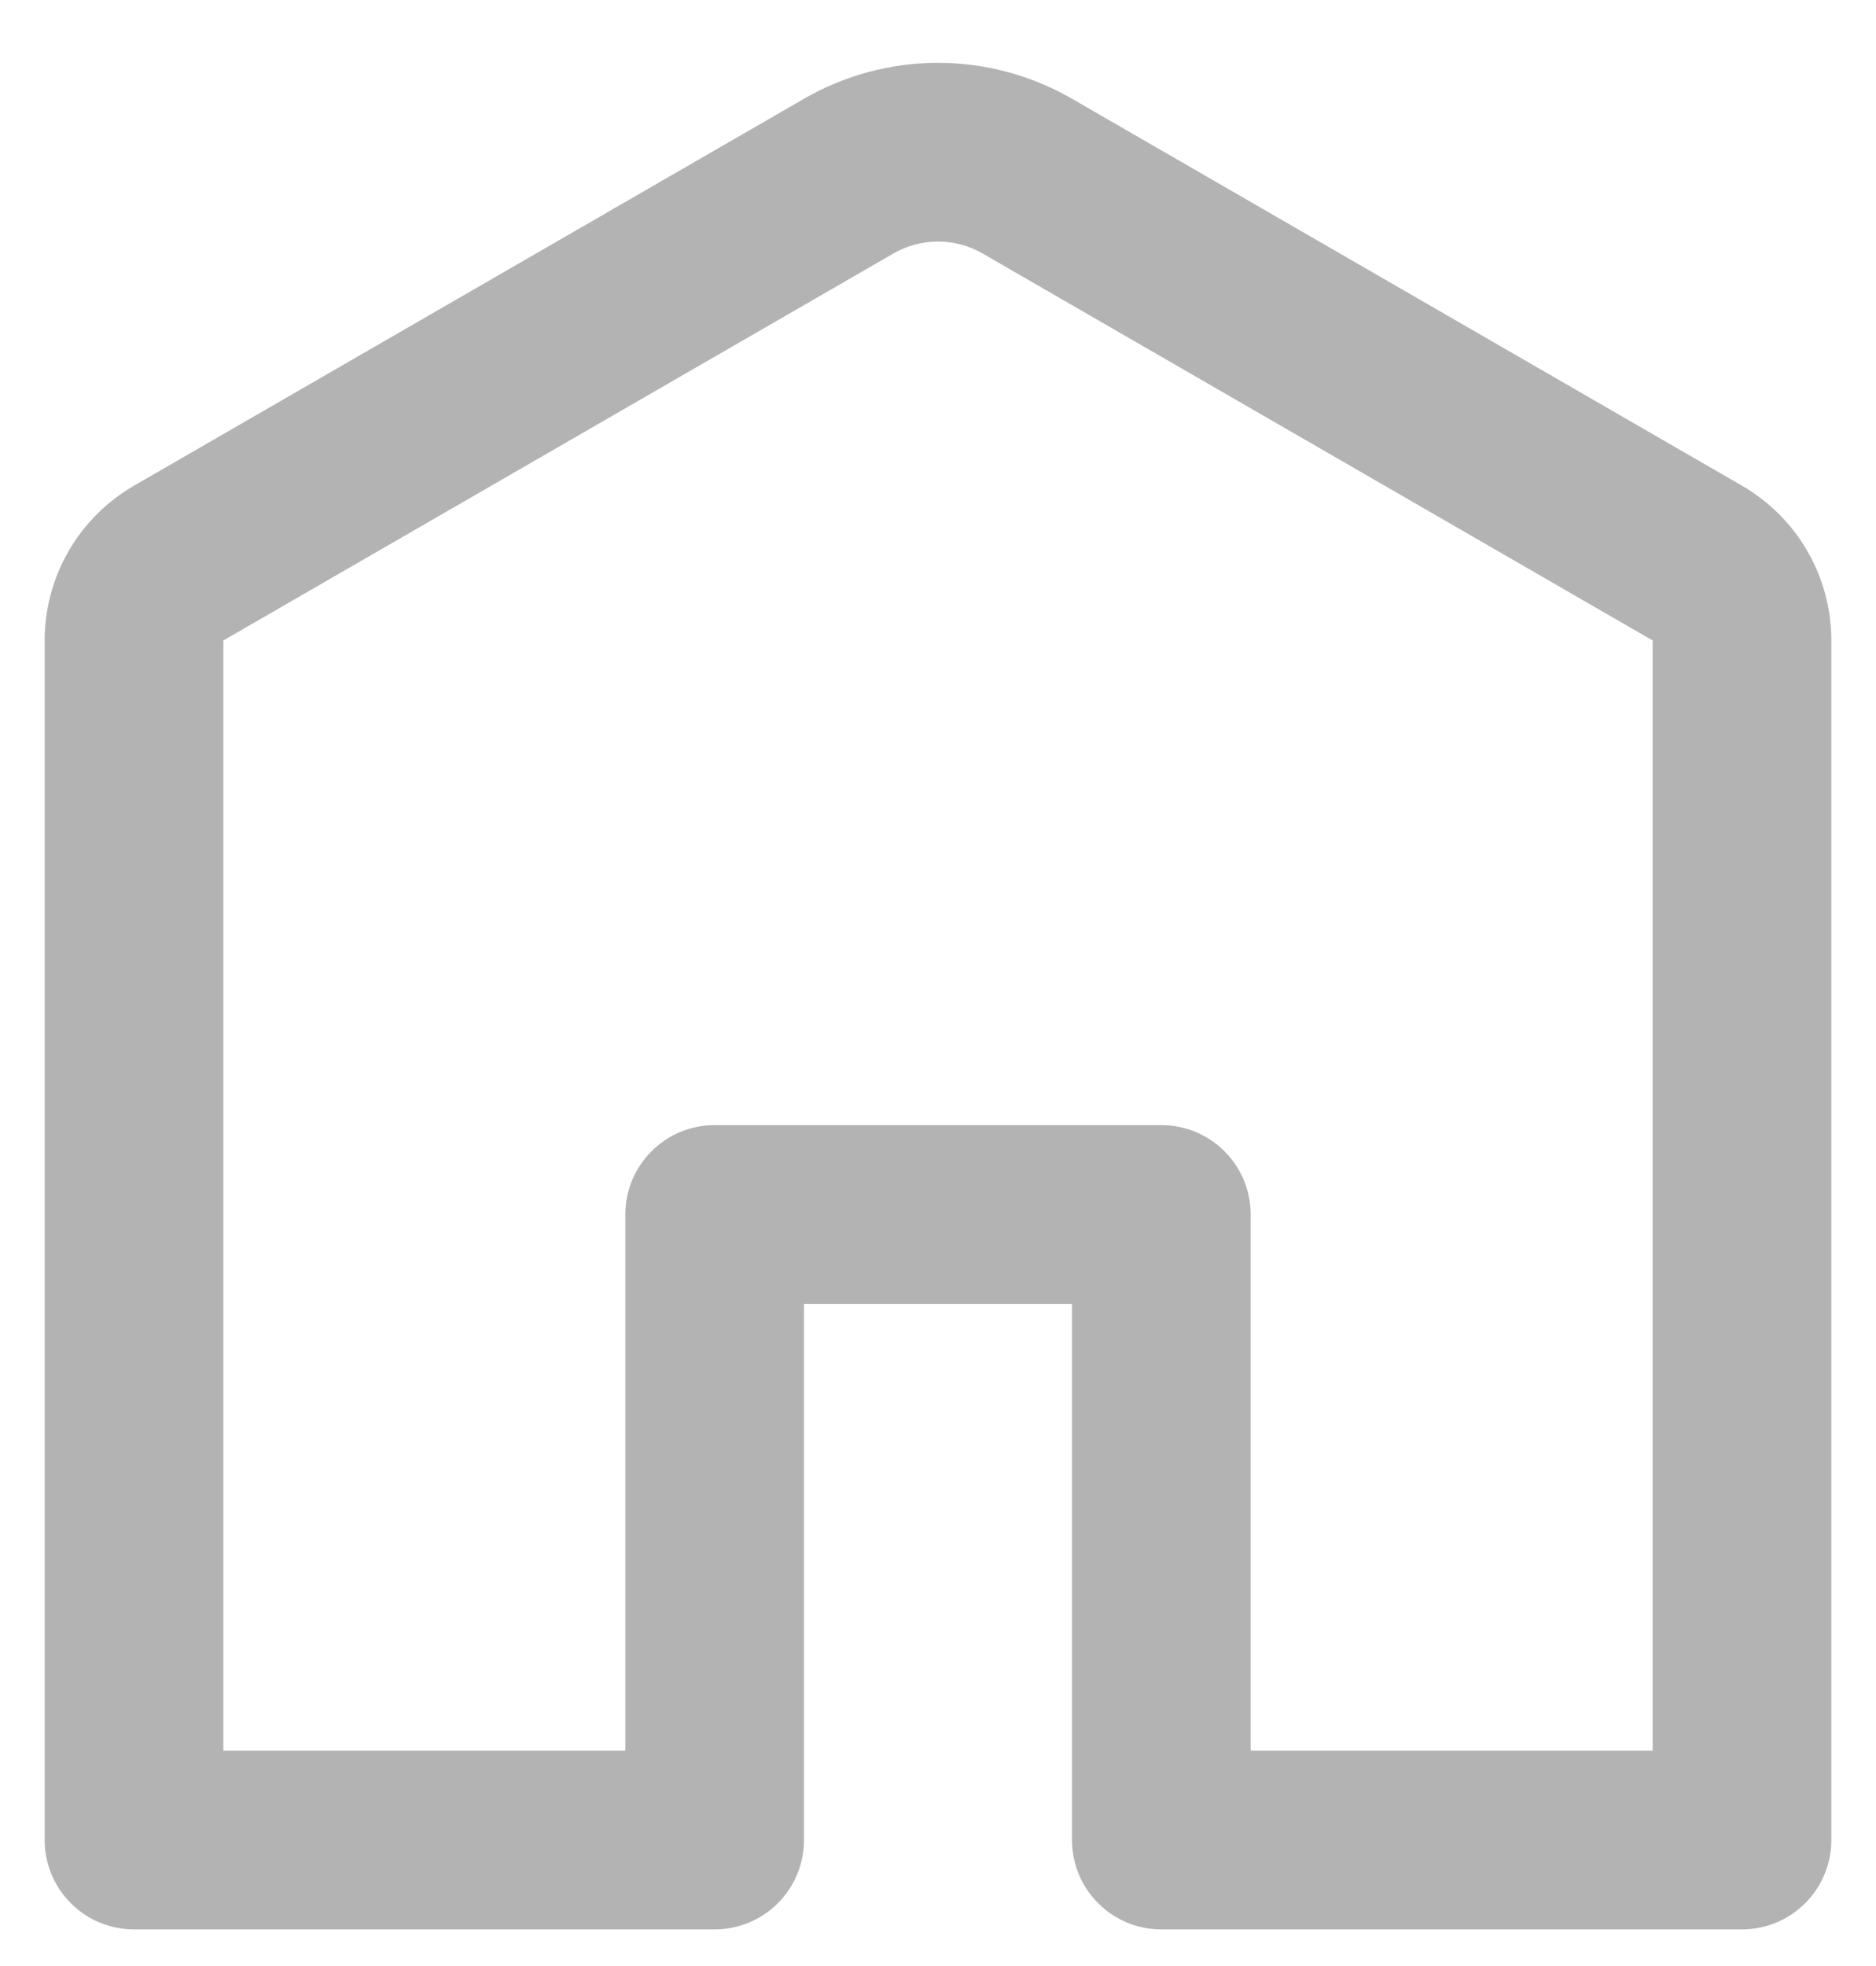 <svg width="21" height="22" viewBox="0 0 21 22" fill="none" xmlns="http://www.w3.org/2000/svg">
<path d="M11 2.837C10.848 2.749 10.675 2.703 10.5 2.703C10.325 2.703 10.152 2.749 10 2.837L2.5 7.167V19.59H7V13.59C7 13.325 7.105 13.07 7.293 12.883C7.48 12.695 7.735 12.59 8 12.59H13C13.265 12.59 13.52 12.695 13.707 12.883C13.895 13.07 14 13.325 14 13.59V19.59H18.5V7.167L11 2.837ZM9 1.105C9.456 0.842 9.973 0.703 10.5 0.703C11.027 0.703 11.544 0.842 12 1.105L19.5 5.435C19.804 5.611 20.056 5.863 20.232 6.167C20.408 6.471 20.5 6.816 20.5 7.167V20.59C20.5 20.855 20.395 21.11 20.207 21.297C20.02 21.485 19.765 21.59 19.5 21.59H13C12.735 21.59 12.48 21.485 12.293 21.297C12.105 21.11 12 20.855 12 20.59V14.59H9V20.59C9 20.855 8.895 21.11 8.707 21.297C8.52 21.485 8.265 21.59 8 21.59H1.5C1.235 21.59 0.98 21.485 0.793 21.297C0.605 21.11 0.5 20.855 0.5 20.59V7.167C0.5 6.816 0.592 6.471 0.768 6.167C0.943 5.863 1.196 5.611 1.5 5.435L9 1.105Z" fill="#B3B3B3"/>
</svg>
